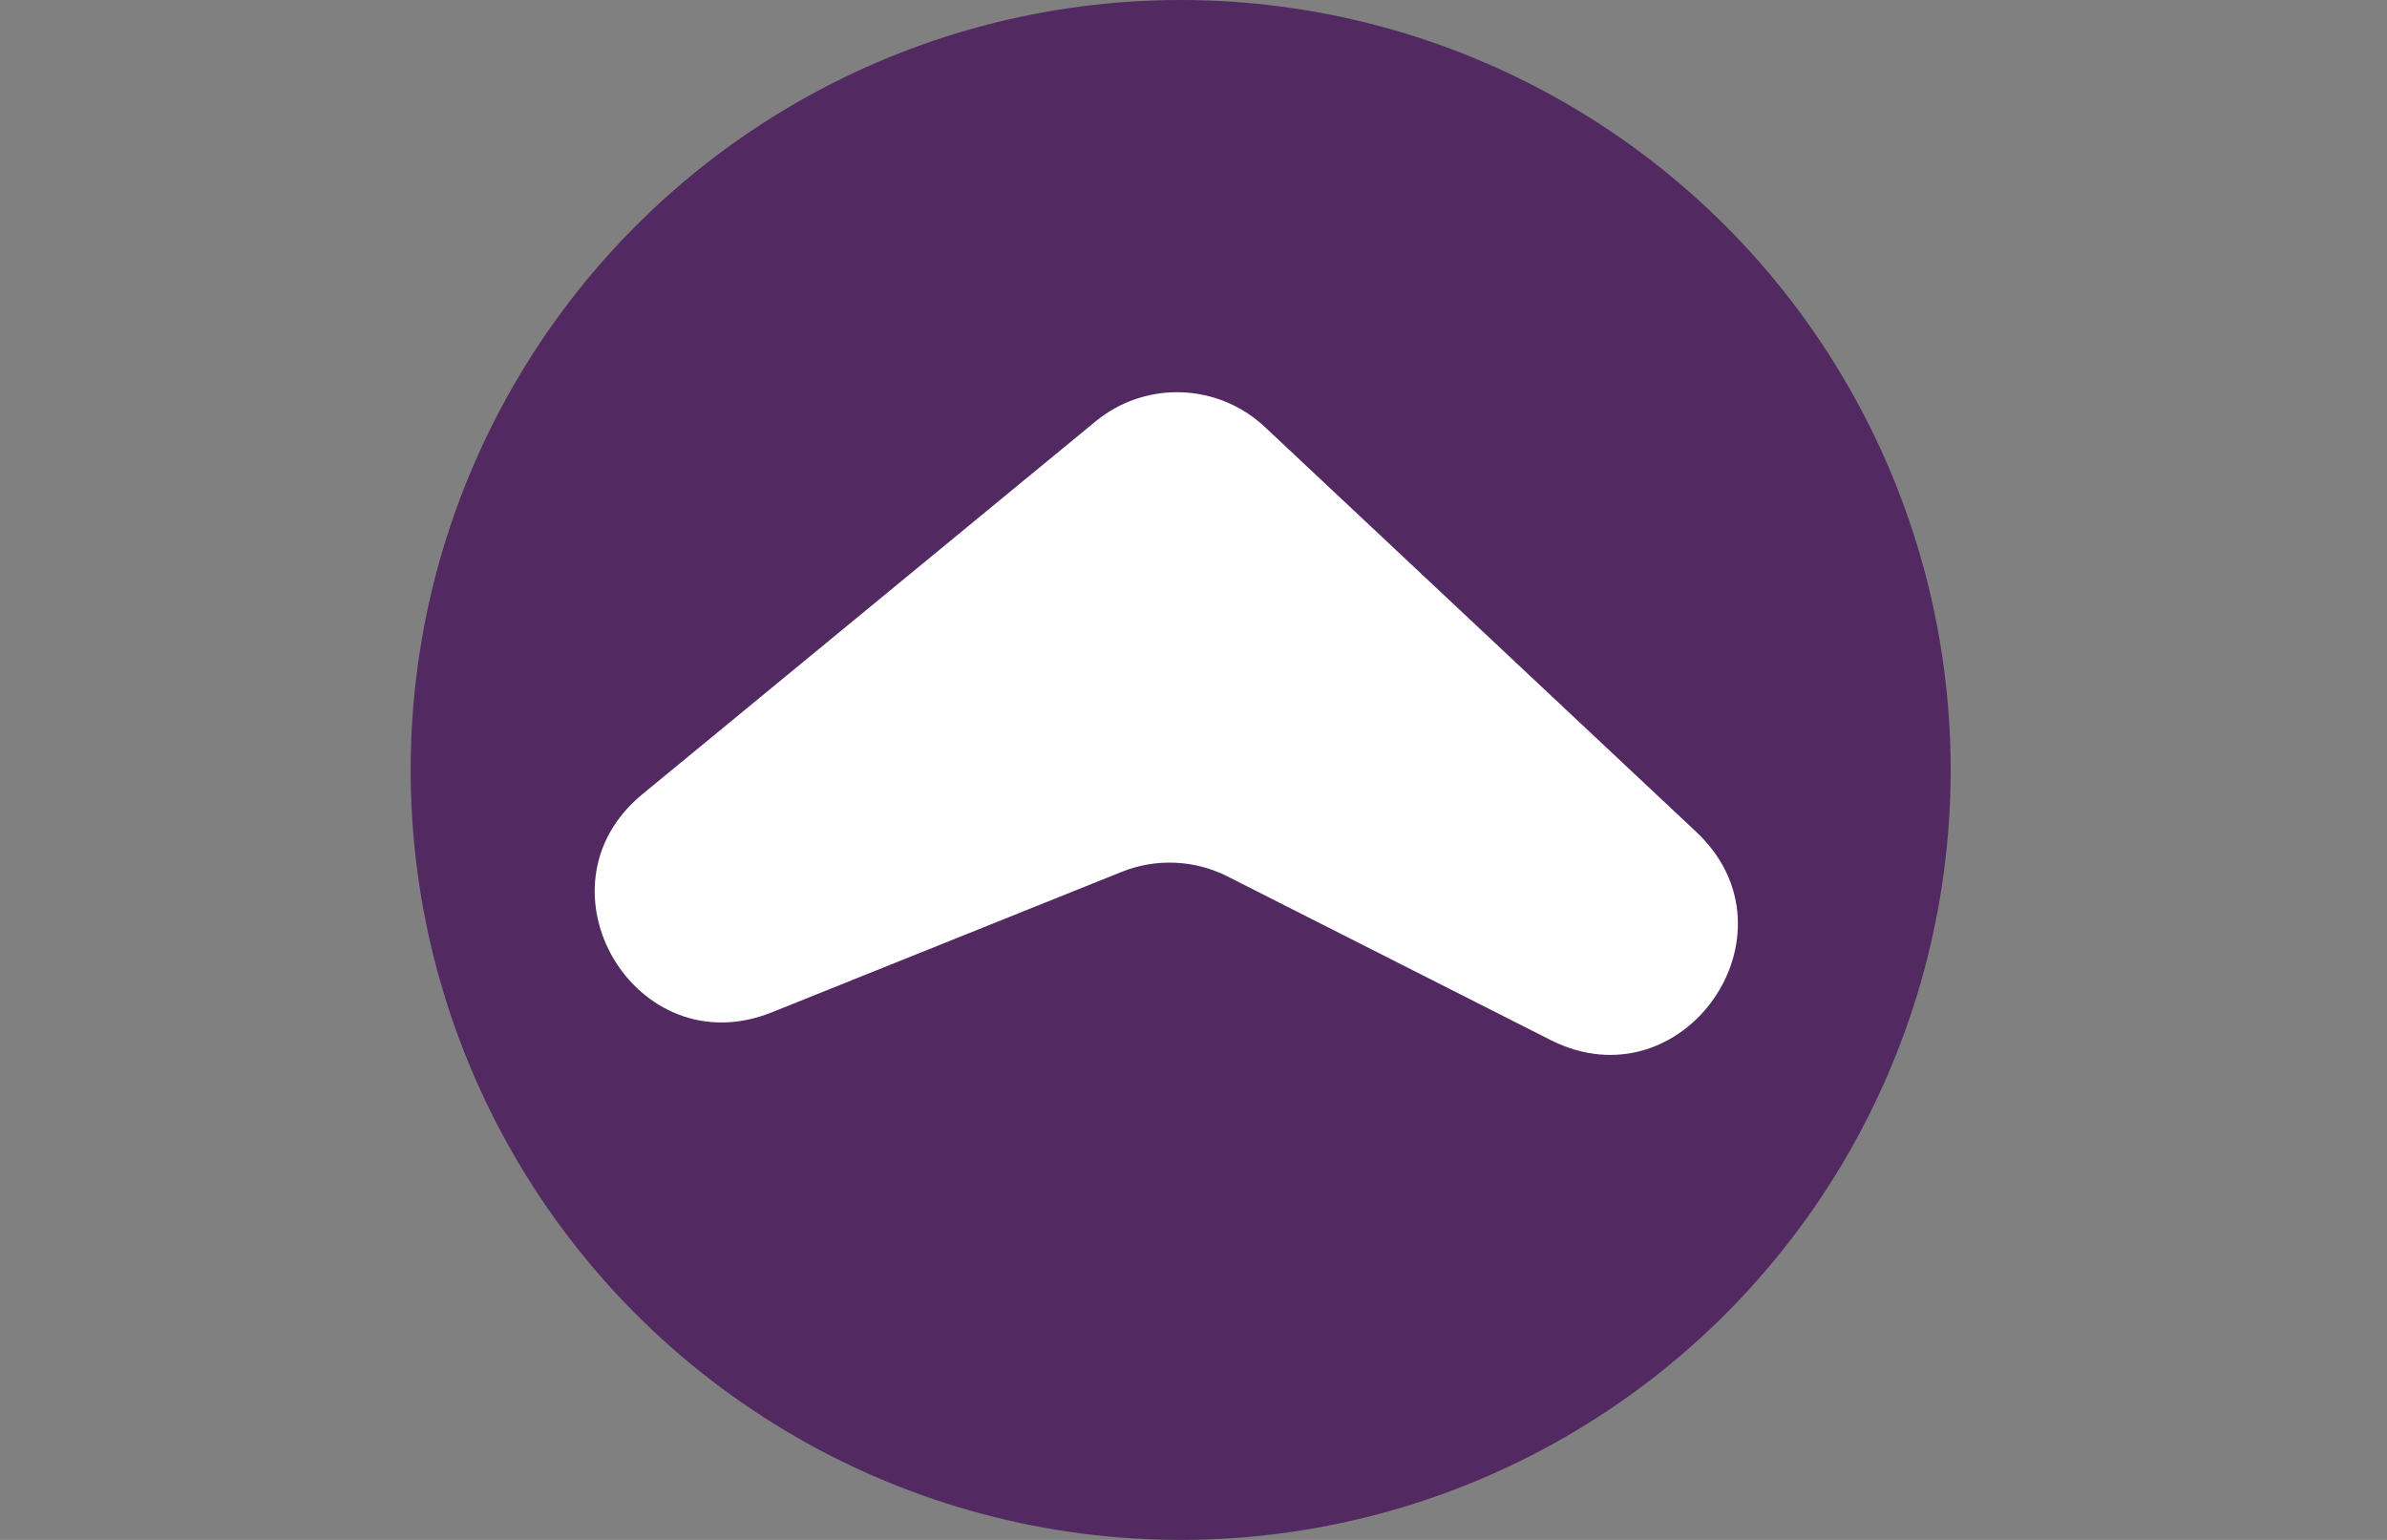 <svg width="93" height="60" viewBox="0 0 93 60" fill="none" xmlns="http://www.w3.org/2000/svg">
<rect x="0" y="0" width="93" height="60" fill="#808080" stroke="none"/>
<circle cx="46" cy="30" r="30" fill="#522A61"/>
<path d="M42.682 16.421C44.623 14.824 47.448 14.916 49.281 16.637L66.088 32.414C70.301 36.368 65.562 43.13 60.407 40.52L47.827 34.15C46.543 33.499 45.041 33.434 43.705 33.97L30.07 39.444C24.766 41.573 20.617 34.574 25.031 30.943L42.682 16.421Z" fill="white"/>
</svg>
